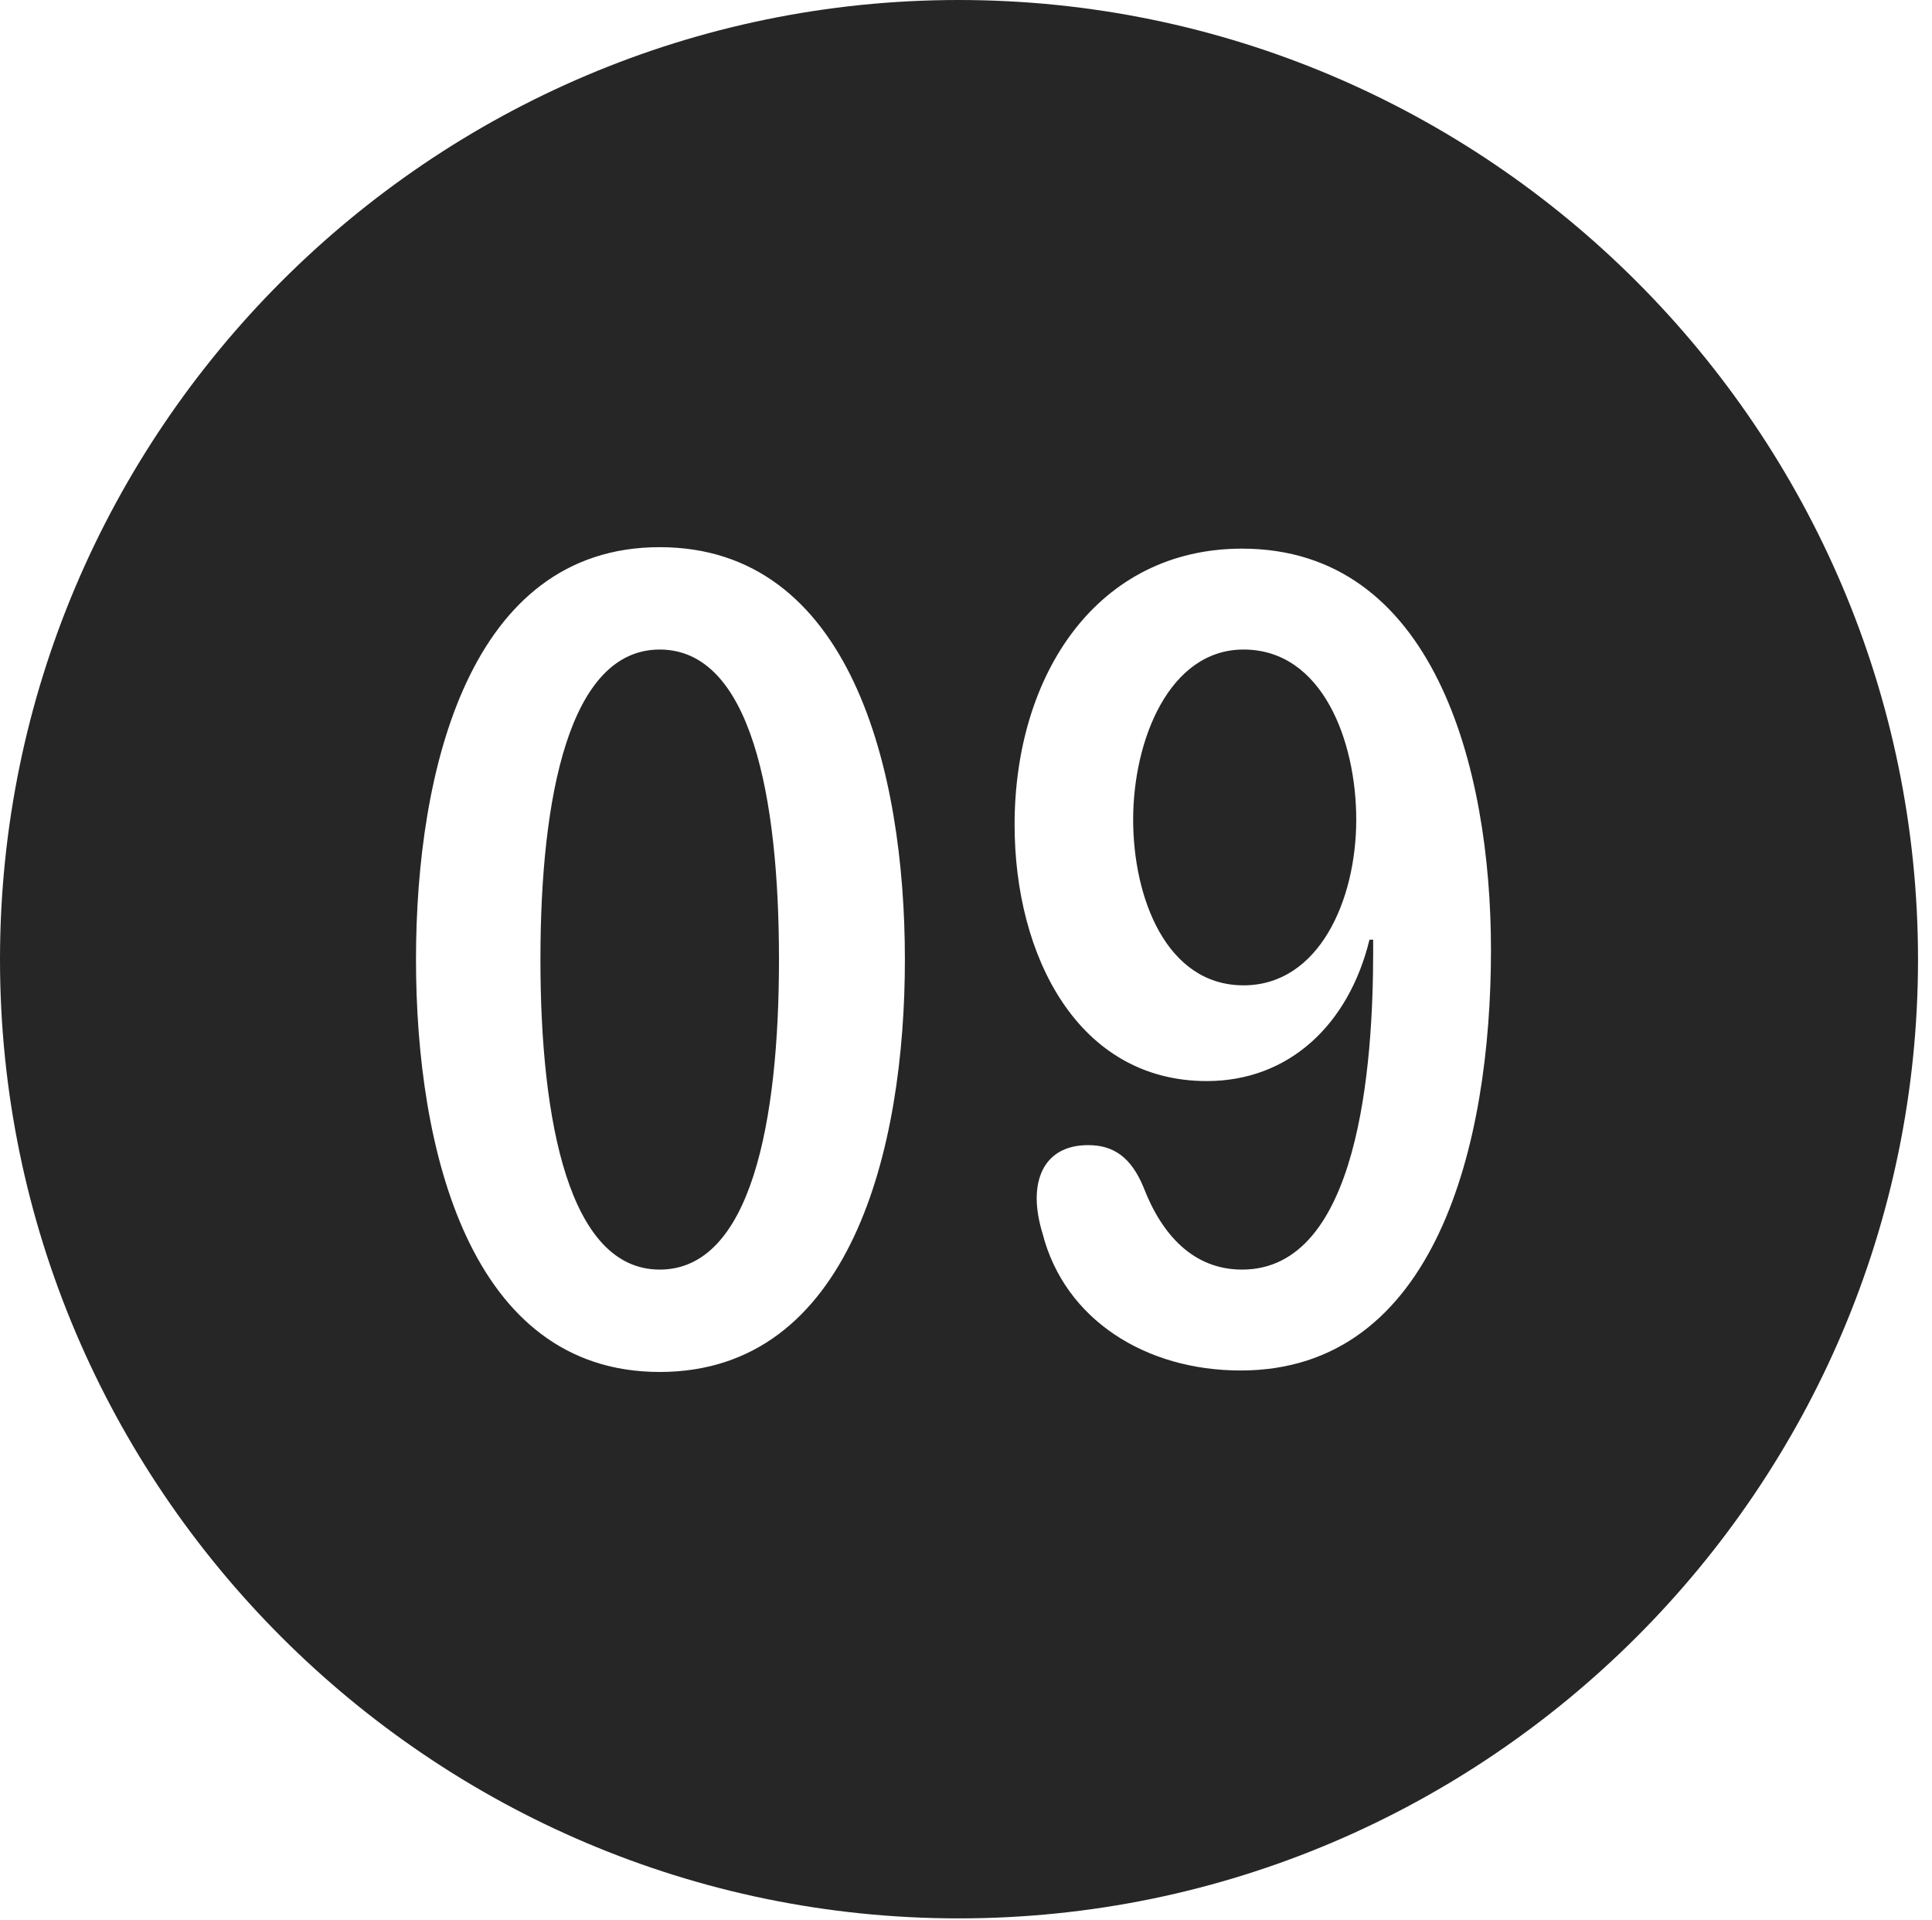 <?xml version="1.0" encoding="UTF-8"?>
<!--Generator: Apple Native CoreSVG 326-->
<!DOCTYPE svg
PUBLIC "-//W3C//DTD SVG 1.1//EN"
       "http://www.w3.org/Graphics/SVG/1.1/DTD/svg11.dtd">
<svg version="1.1" xmlns="http://www.w3.org/2000/svg" xmlns:xlink="http://www.w3.org/1999/xlink" viewBox="0 0 51.25 50.918">
 <g>
  <rect height="50.918" opacity="0" width="51.25" x="0" y="0"/>
  <path d="M50.879 25.449C50.879 39.453 39.453 50.879 25.43 50.879C11.426 50.879 0 39.453 0 25.449C0 11.426 11.426 0 25.43 0C39.453 0 50.879 11.426 50.879 25.449ZM11.035 25.449C11.035 30.488 12.461 36.387 17.5 36.387C22.559 36.387 24.004 30.488 24.004 25.449C24.004 20.41 22.559 14.512 17.5 14.512C12.461 14.512 11.035 20.41 11.035 25.449ZM26.914 21.875C26.914 25.352 28.594 28.672 32.012 28.672C34.199 28.672 35.781 27.168 36.328 24.922L36.426 24.922C36.426 25.02 36.426 25.137 36.426 25.234C36.426 28.242 36.055 33.672 32.949 33.672C31.66 33.672 30.82 32.754 30.332 31.484C30 30.684 29.531 30.371 28.867 30.371C27.891 30.371 27.5 31.016 27.5 31.777C27.5 32.07 27.559 32.402 27.656 32.715C28.242 35 30.391 36.348 32.91 36.348C38.086 36.348 39.551 30.352 39.551 25.195C39.551 20.332 38.027 14.551 32.949 14.551C29.121 14.551 26.914 17.871 26.914 21.875ZM20.664 25.449C20.664 29.746 19.922 33.672 17.5 33.672C15.098 33.672 14.336 29.746 14.336 25.449C14.336 21.133 15.098 17.227 17.5 17.227C19.922 17.227 20.664 21.133 20.664 25.449ZM35.977 21.738C35.977 23.887 34.98 26.133 32.988 26.133C30.938 26.133 30.059 23.809 30.059 21.738C30.059 19.629 31.016 17.227 32.988 17.227C35.078 17.227 35.977 19.648 35.977 21.738Z" fill="black" fill-opacity="0.85"/>
 </g>
</svg>
